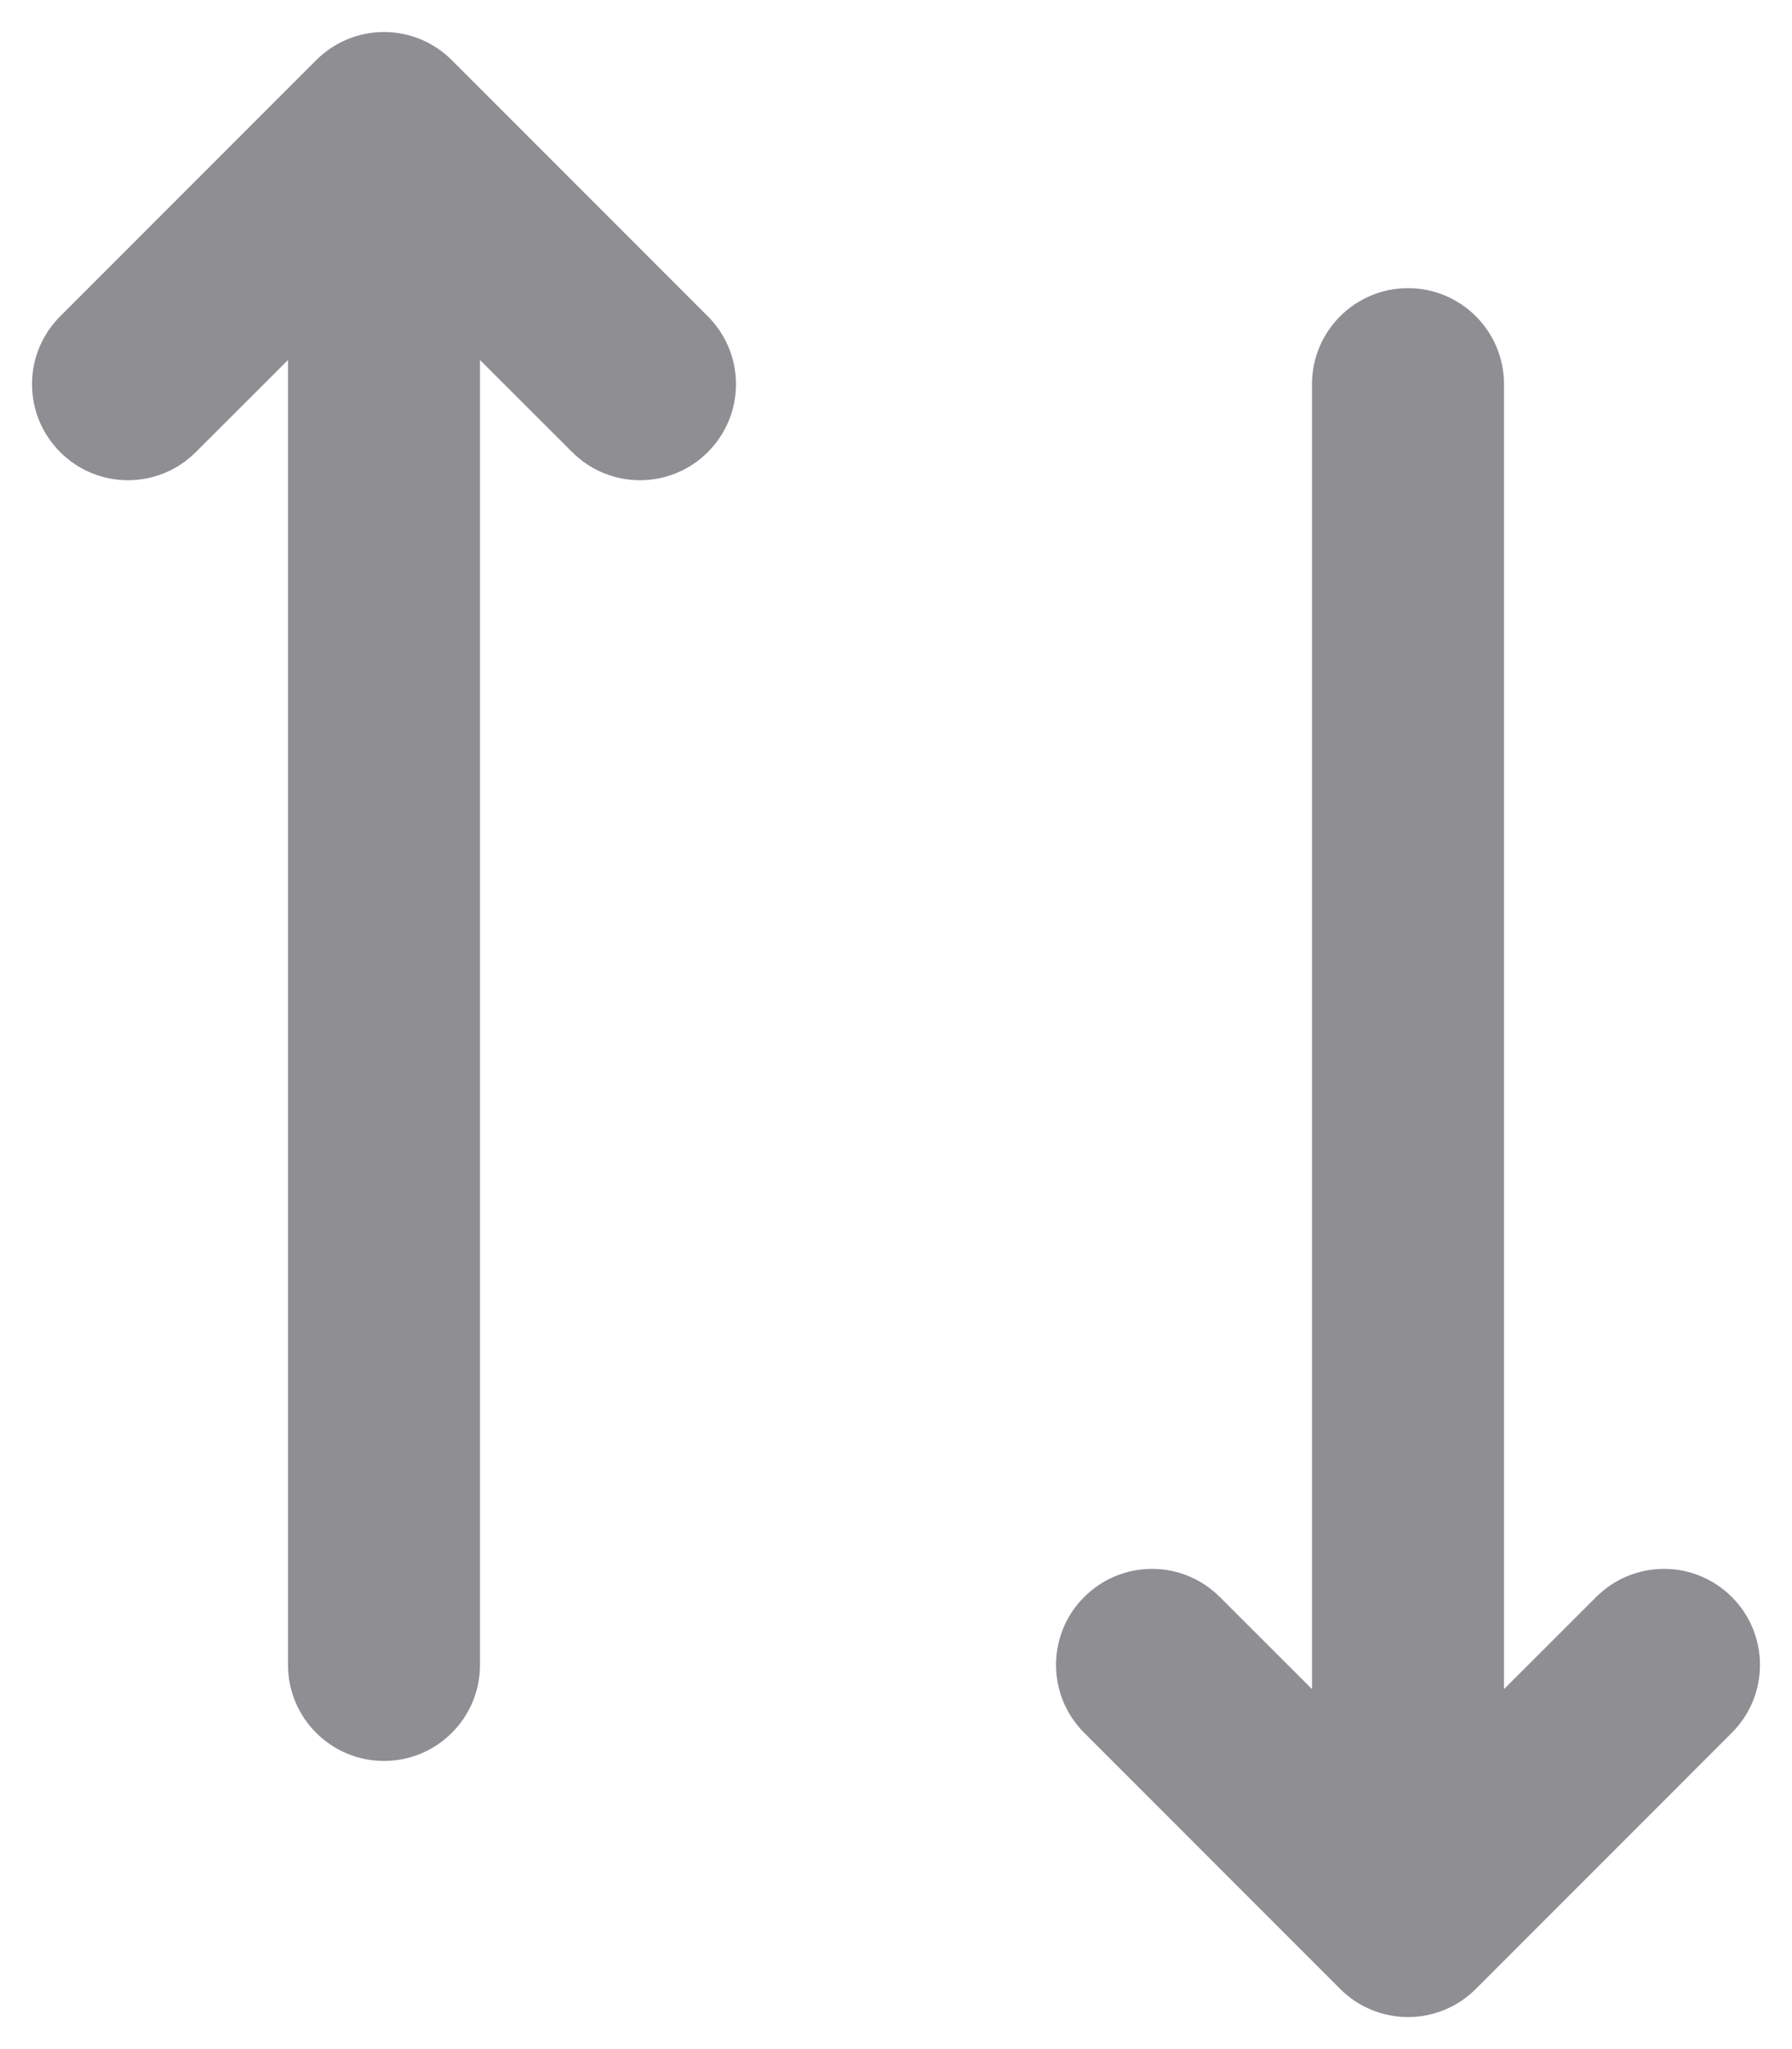<svg width="14" height="16" viewBox="0 0 14 16" fill="none" xmlns="http://www.w3.org/2000/svg">
<path d="M8.47 12.47C8.763 12.177 9.237 12.177 9.53 12.47L10.25 13.189L10.25 3C10.25 2.586 10.586 2.25 11 2.25C11.414 2.25 11.75 2.586 11.75 3L11.75 13.189L12.47 12.47C12.763 12.177 13.237 12.177 13.53 12.47C13.823 12.763 13.823 13.237 13.53 13.53L11.53 15.53C11.237 15.823 10.763 15.823 10.47 15.53L8.47 13.53C8.177 13.237 8.177 12.763 8.47 12.47Z" fill="#8E8E93"/>
<path d="M3.75 2.811L4.47 3.53C4.763 3.823 5.237 3.823 5.53 3.53C5.823 3.237 5.823 2.763 5.53 2.47L3.53 0.47C3.237 0.177 2.763 0.177 2.47 0.47L0.47 2.47C0.177 2.763 0.177 3.237 0.47 3.53C0.763 3.823 1.237 3.823 1.53 3.53L2.25 2.811L2.25 13C2.25 13.414 2.586 13.75 3 13.75C3.414 13.75 3.75 13.414 3.75 13L3.75 2.811Z" fill="#8E8E93"/>
</svg>
